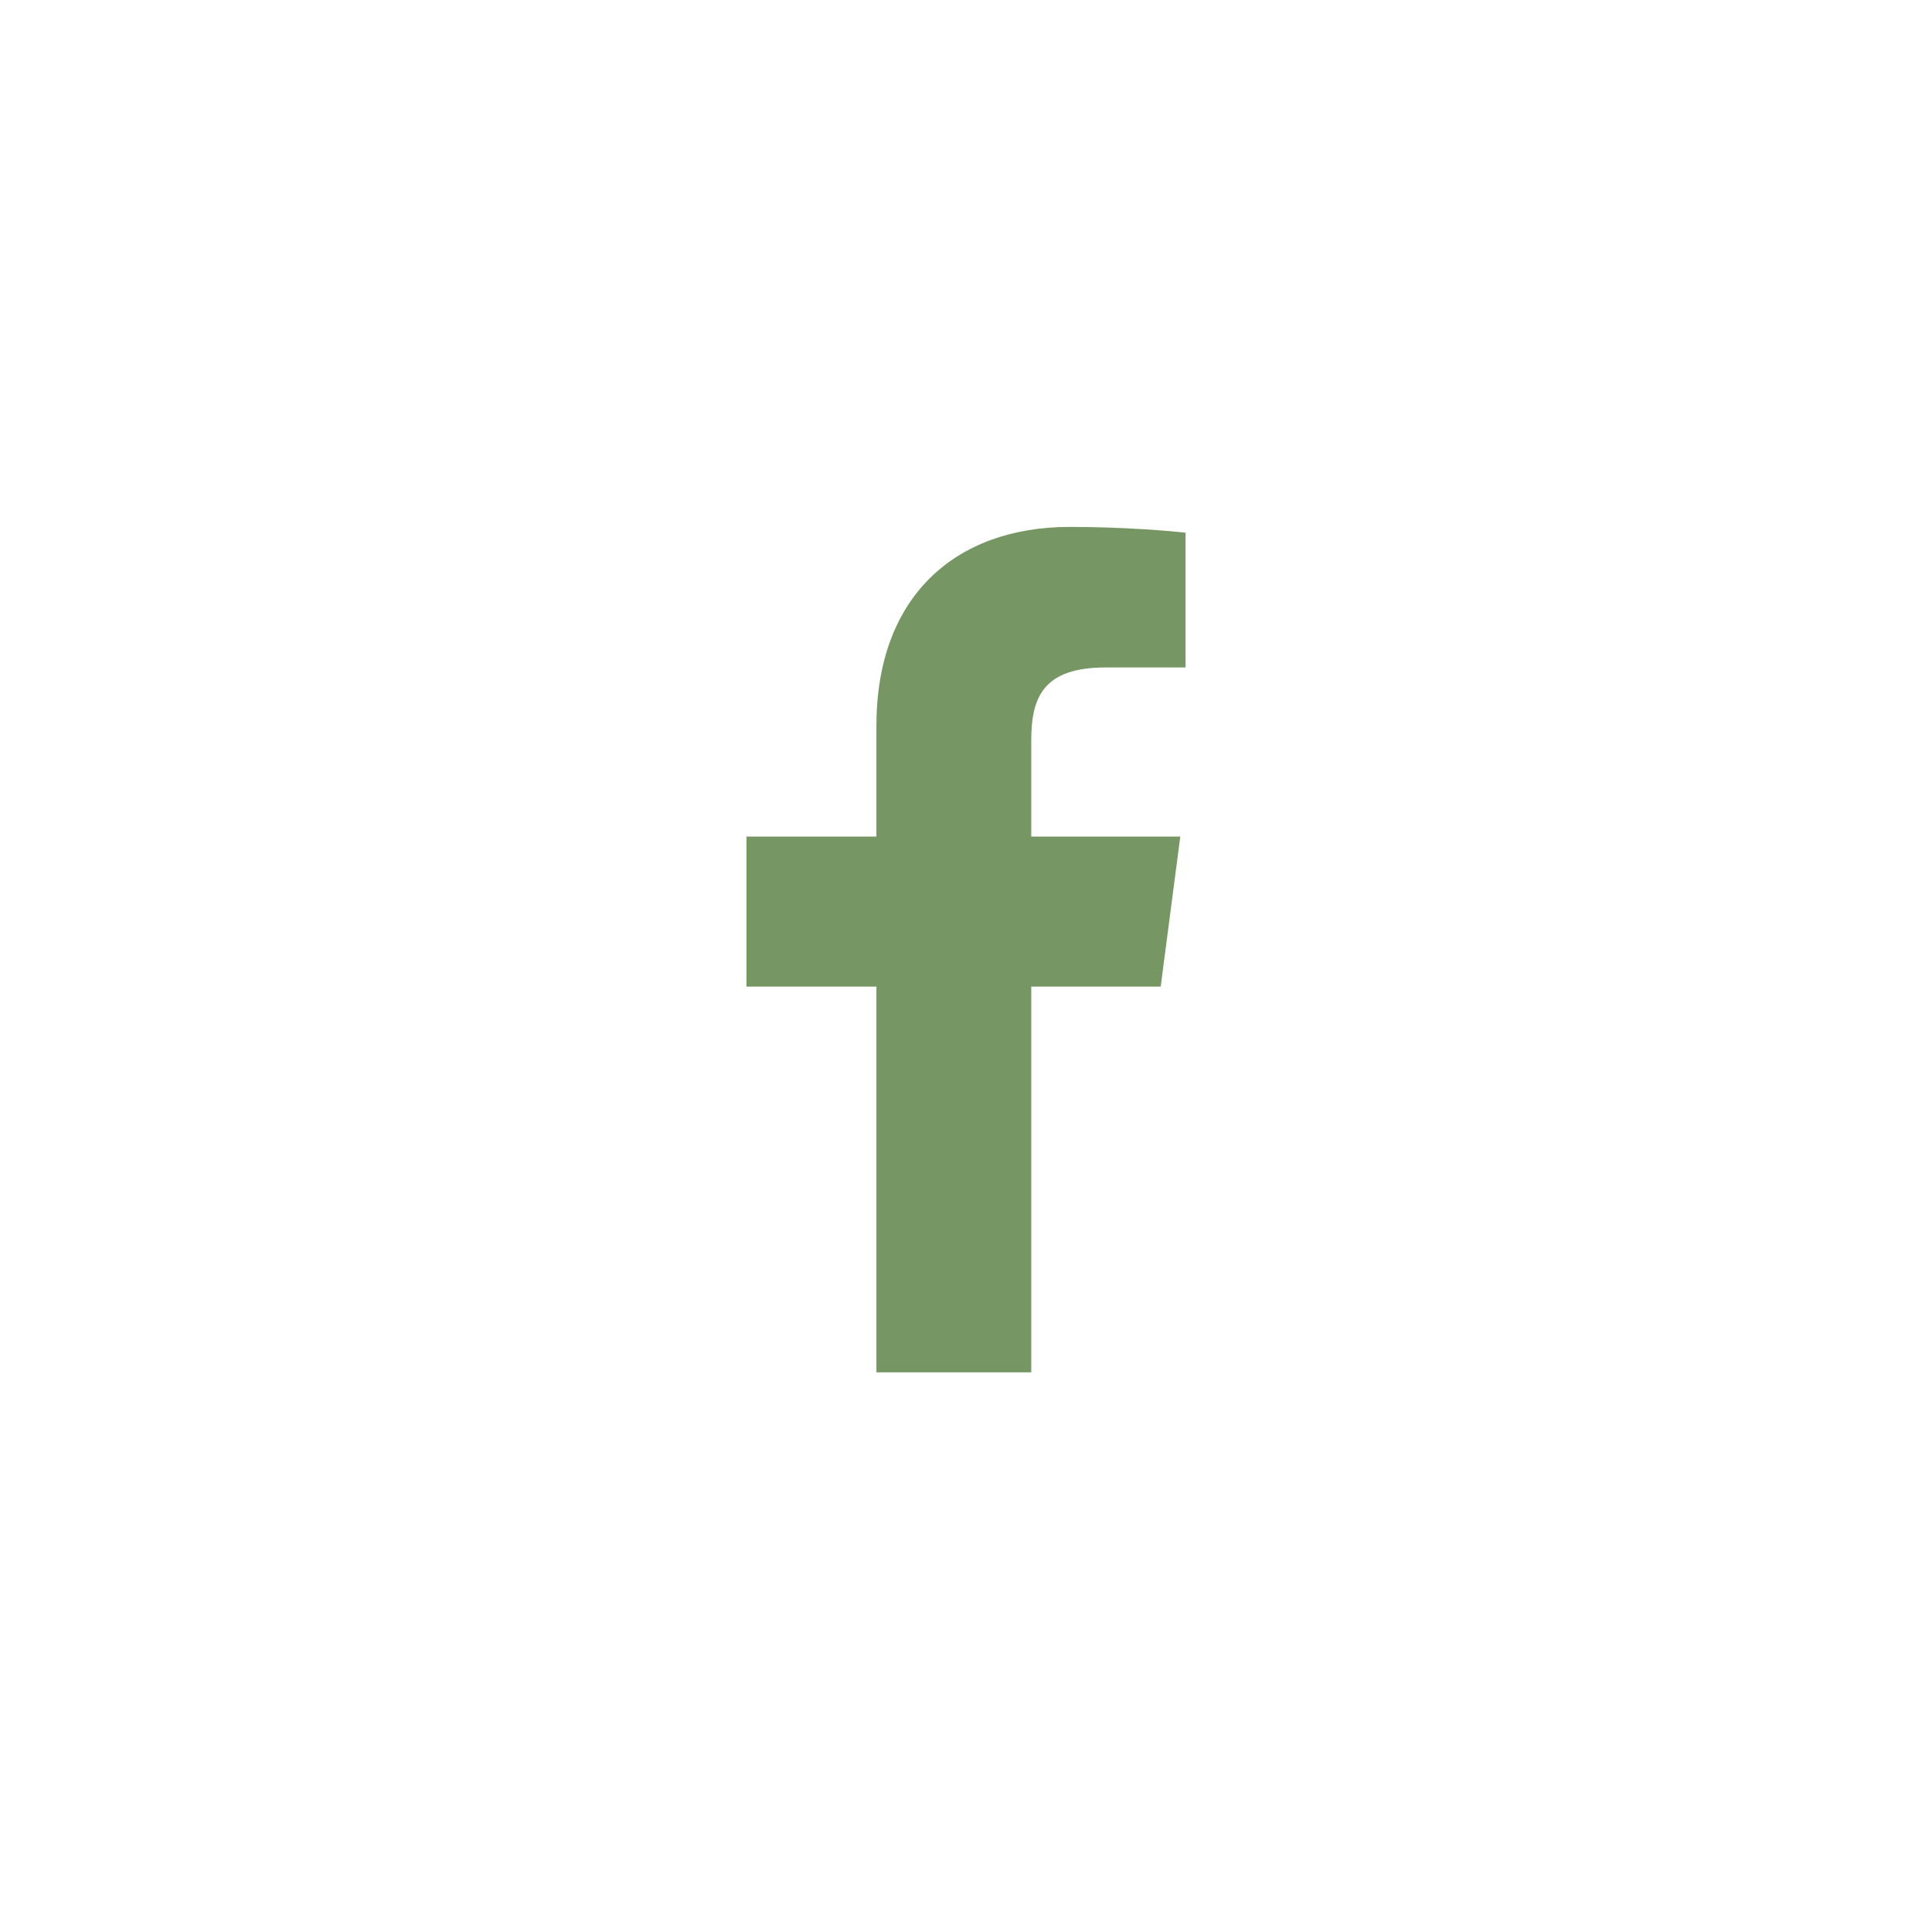 <svg width="44" height="44" viewBox="0 0 44 44" fill="none" xmlns="http://www.w3.org/2000/svg">
<path d="M19.96 31.254H23.486V22.469H26.434L26.88 19.052H23.486V16.862C23.486 15.875 23.763 15.201 25.183 15.201H27V12.132C26.687 12.096 25.616 12 24.365 12C21.741 12 19.96 13.601 19.96 16.525V19.052H17V22.469H19.96V31.254Z" fill="#769763"/>
</svg>
